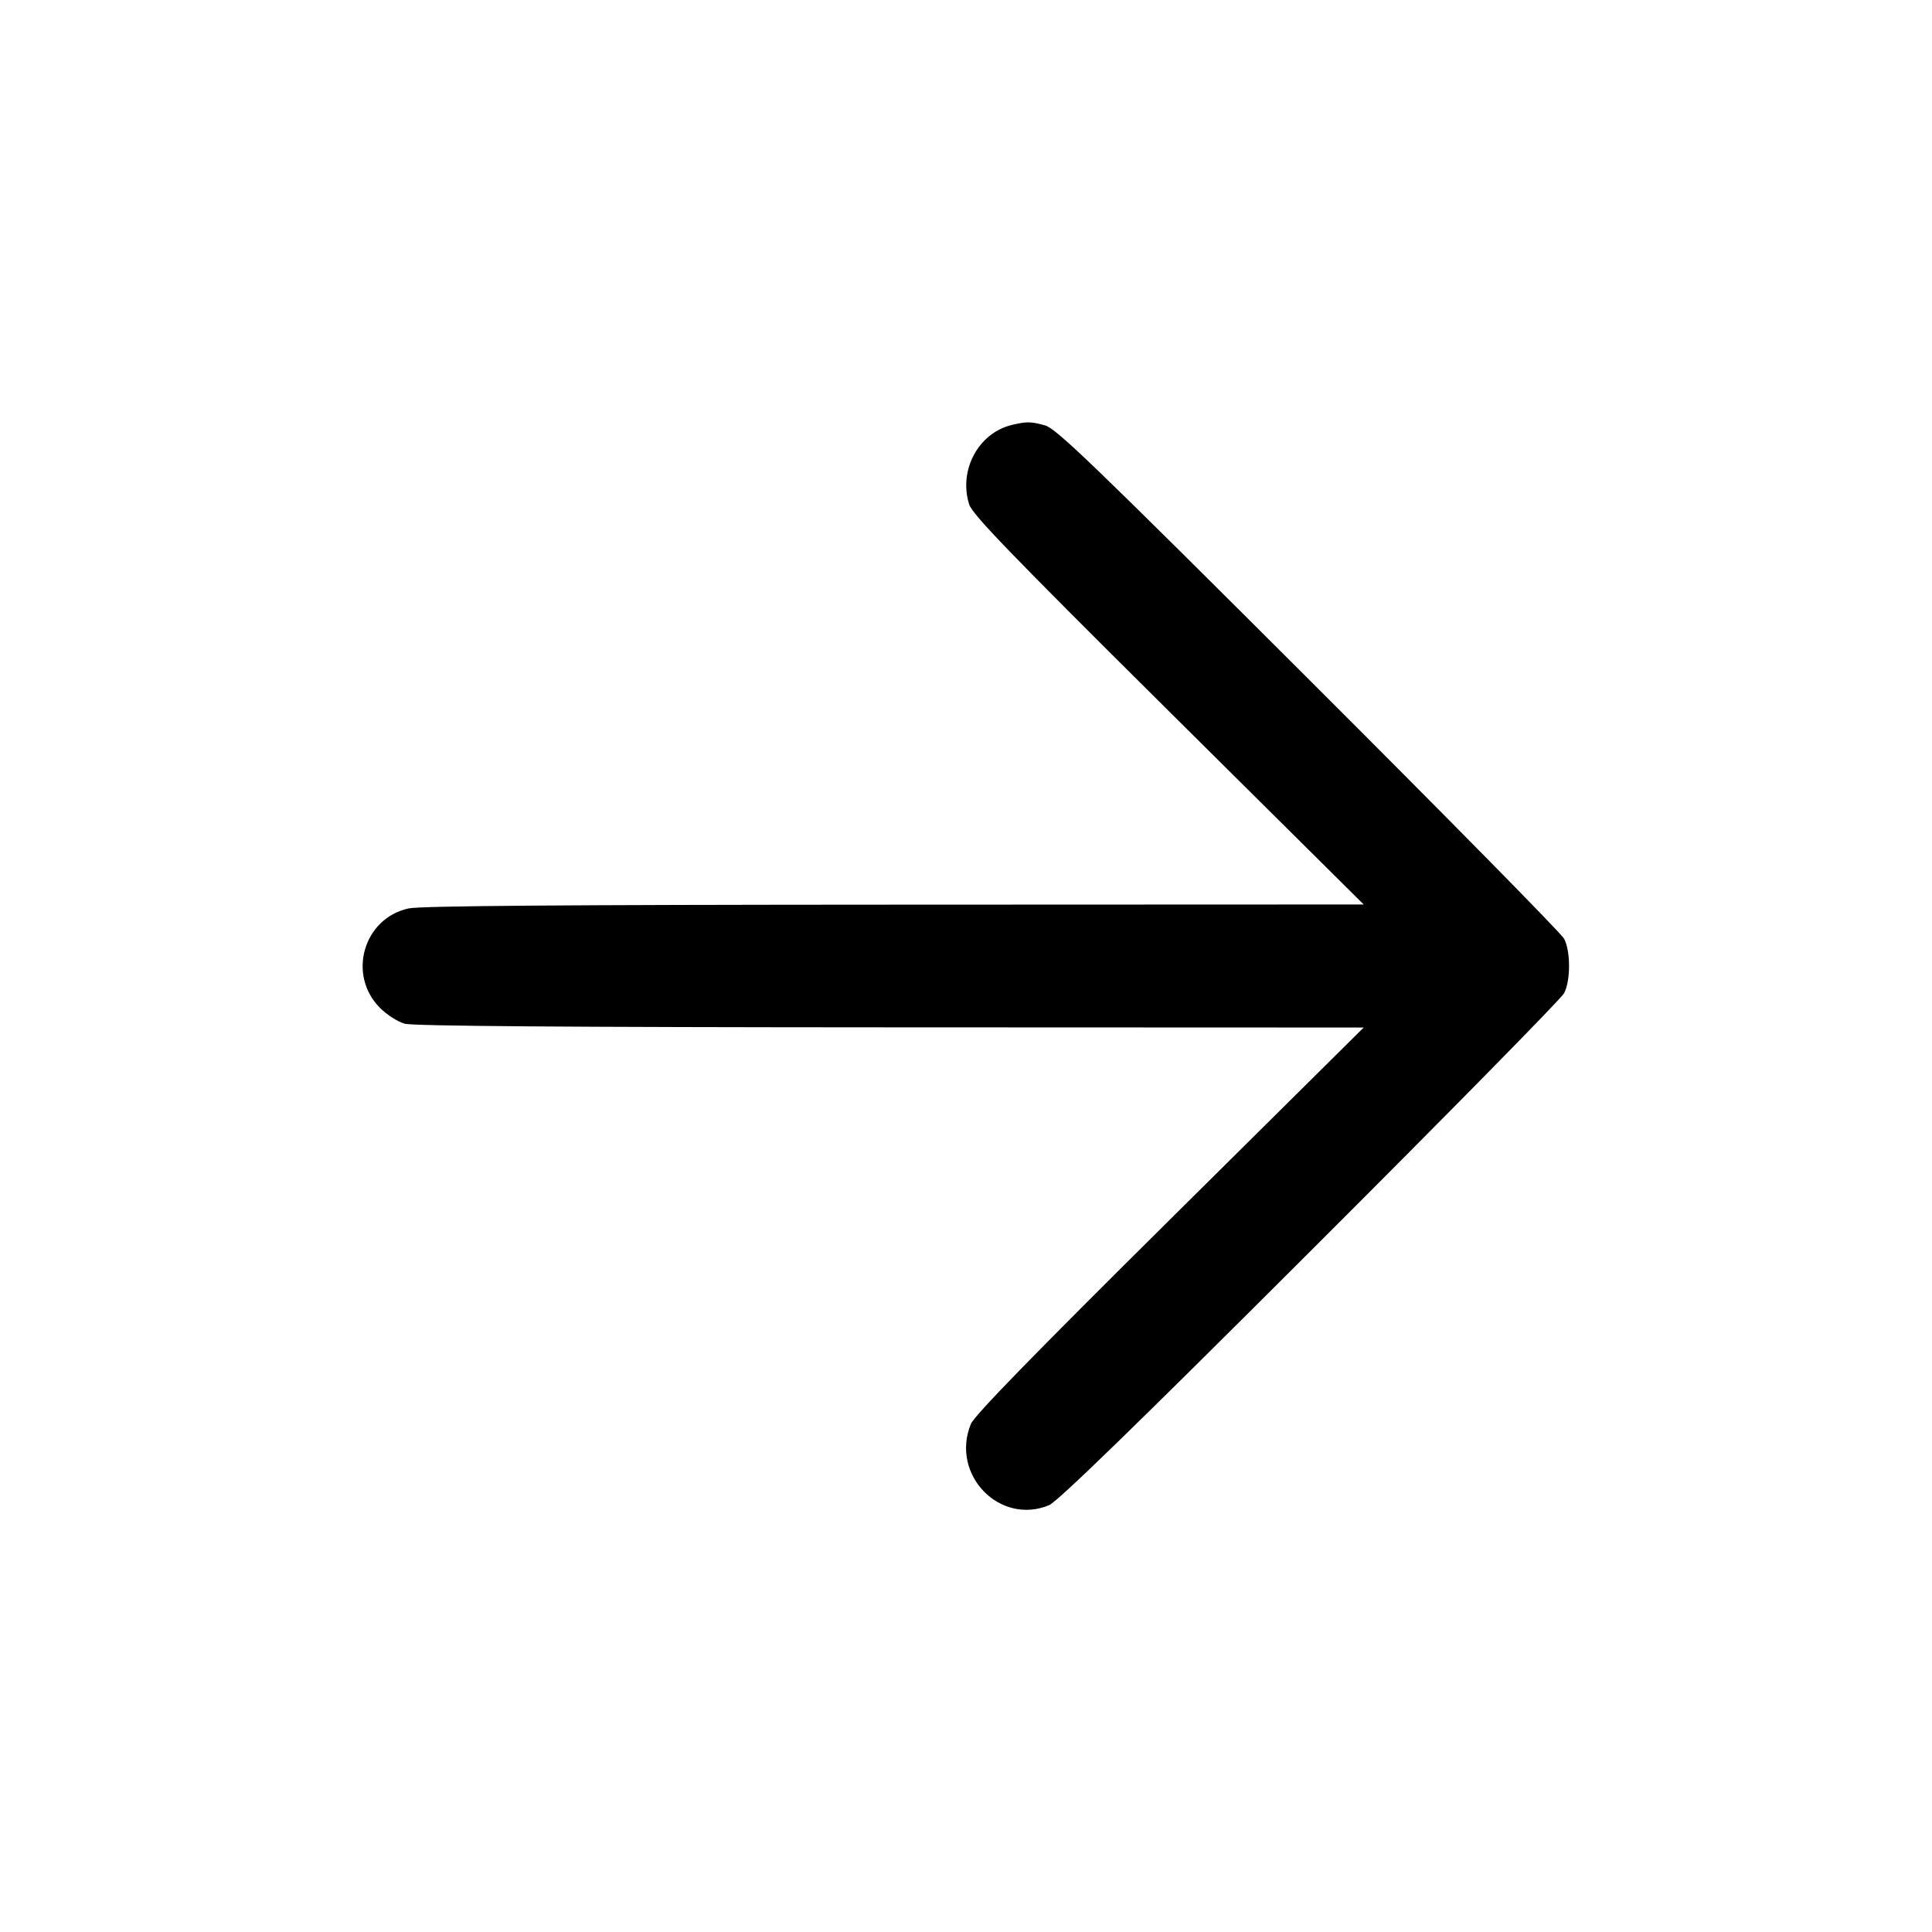 <svg id="icon" height="32" viewBox="0 0 32 32" width="32" xmlns="http://www.w3.org/2000/svg"><path d="M16.761 7.038 C 16.206 7.170,15.874 7.787,16.052 8.353 C 16.106 8.522,16.717 9.155,19.352 11.771 L 22.587 14.981 14.816 14.984 C 9.352 14.986,6.964 15.004,6.770 15.046 C 6.019 15.207,5.748 16.148,6.295 16.695 C 6.408 16.808,6.591 16.925,6.703 16.956 C 6.842 16.995,9.400 17.014,14.747 17.016 L 22.587 17.019 19.375 20.203 C 17.112 22.446,16.139 23.445,16.081 23.585 C 15.738 24.420,16.555 25.270,17.375 24.931 C 17.514 24.874,18.807 23.618,21.697 20.731 C 23.965 18.467,25.859 16.541,25.905 16.453 C 26.016 16.246,26.016 15.754,25.906 15.547 C 25.859 15.459,23.953 13.523,21.670 11.244 C 18.093 7.674,17.491 7.094,17.307 7.045 C 17.068 6.981,17.008 6.980,16.761 7.038 " fill="currentColor" stroke="none" fill-rule="evenodd"></path></svg>